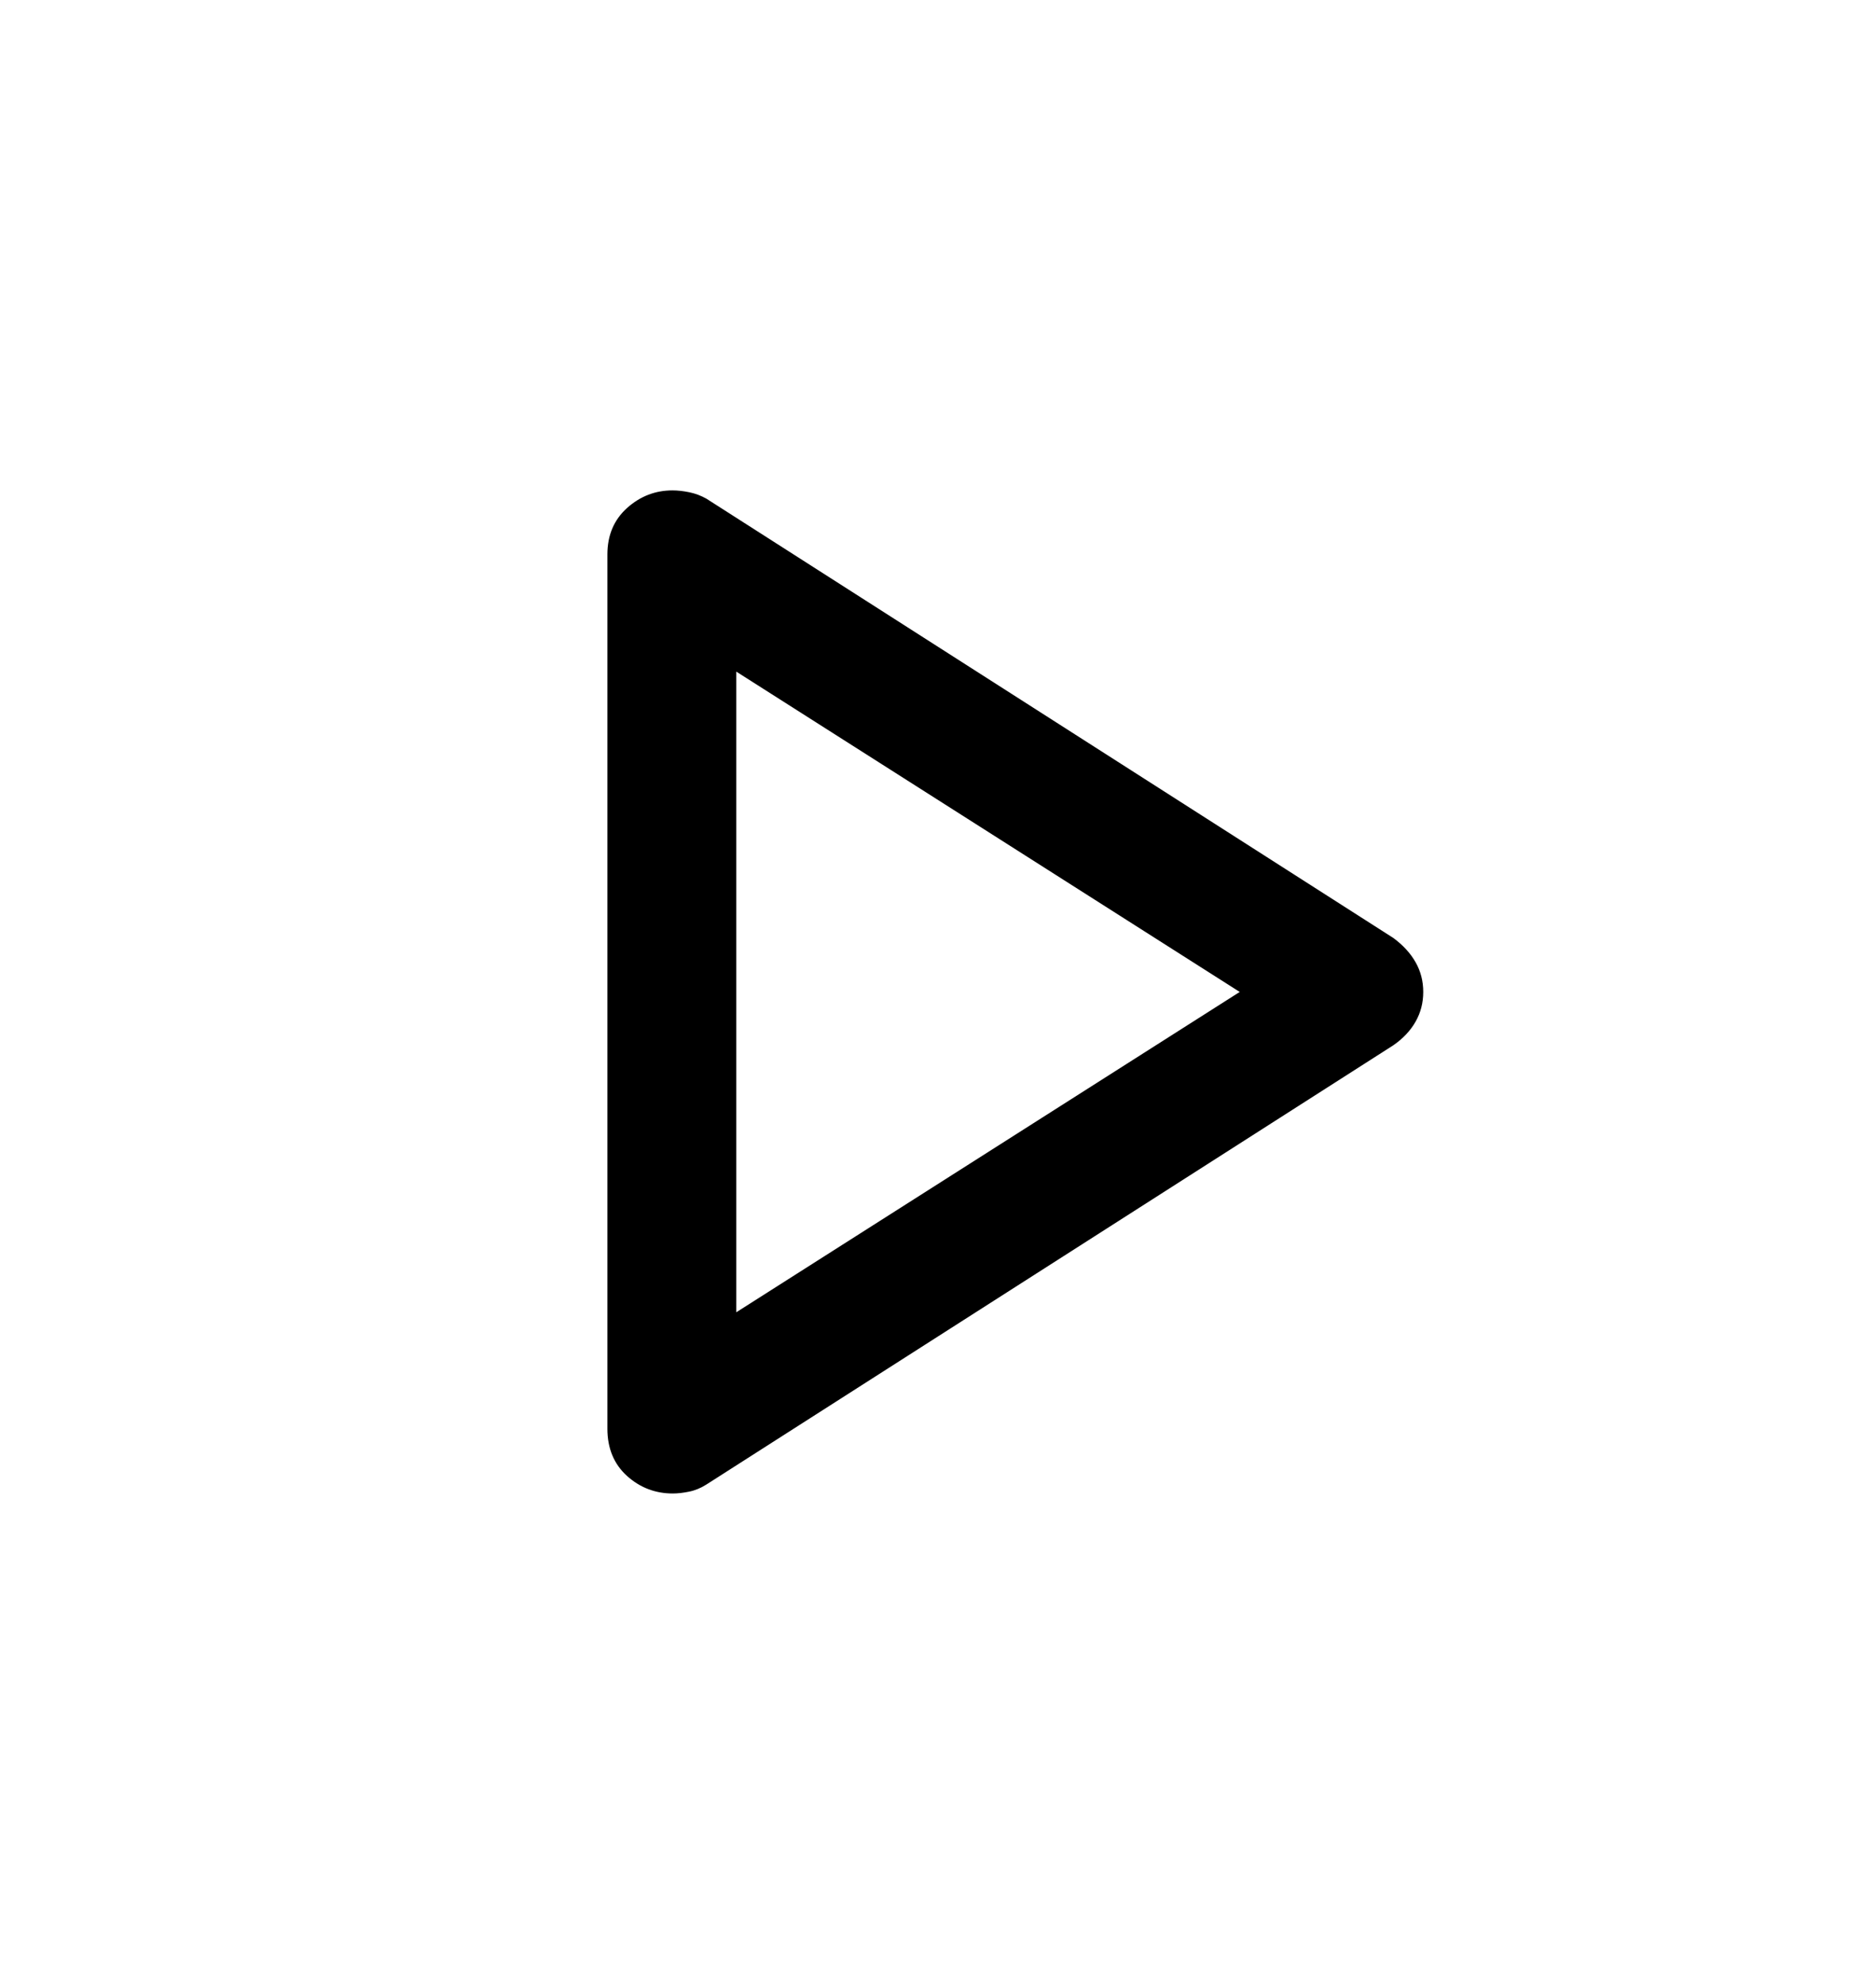 <svg width="35" height="37" viewBox="0 0 35 37" fill="none" xmlns="http://www.w3.org/2000/svg">
<path d="M11.332 26.646V10.341C11.332 9.983 11.454 9.695 11.698 9.475C11.942 9.256 12.225 9.146 12.547 9.146C12.644 9.146 12.749 9.158 12.861 9.181C12.973 9.204 13.079 9.244 13.18 9.301L25.996 17.494C26.177 17.628 26.315 17.778 26.41 17.946C26.505 18.113 26.553 18.297 26.553 18.5C26.553 18.703 26.505 18.887 26.41 19.054C26.315 19.222 26.177 19.368 25.996 19.494L13.18 27.686C13.078 27.751 12.971 27.796 12.859 27.819C12.747 27.842 12.645 27.854 12.553 27.854C12.224 27.854 11.939 27.744 11.696 27.525C11.454 27.305 11.332 27.012 11.332 26.646ZM13.737 24.474L23.129 18.5L13.737 12.526V24.474Z" fill="black"/>
</svg>

